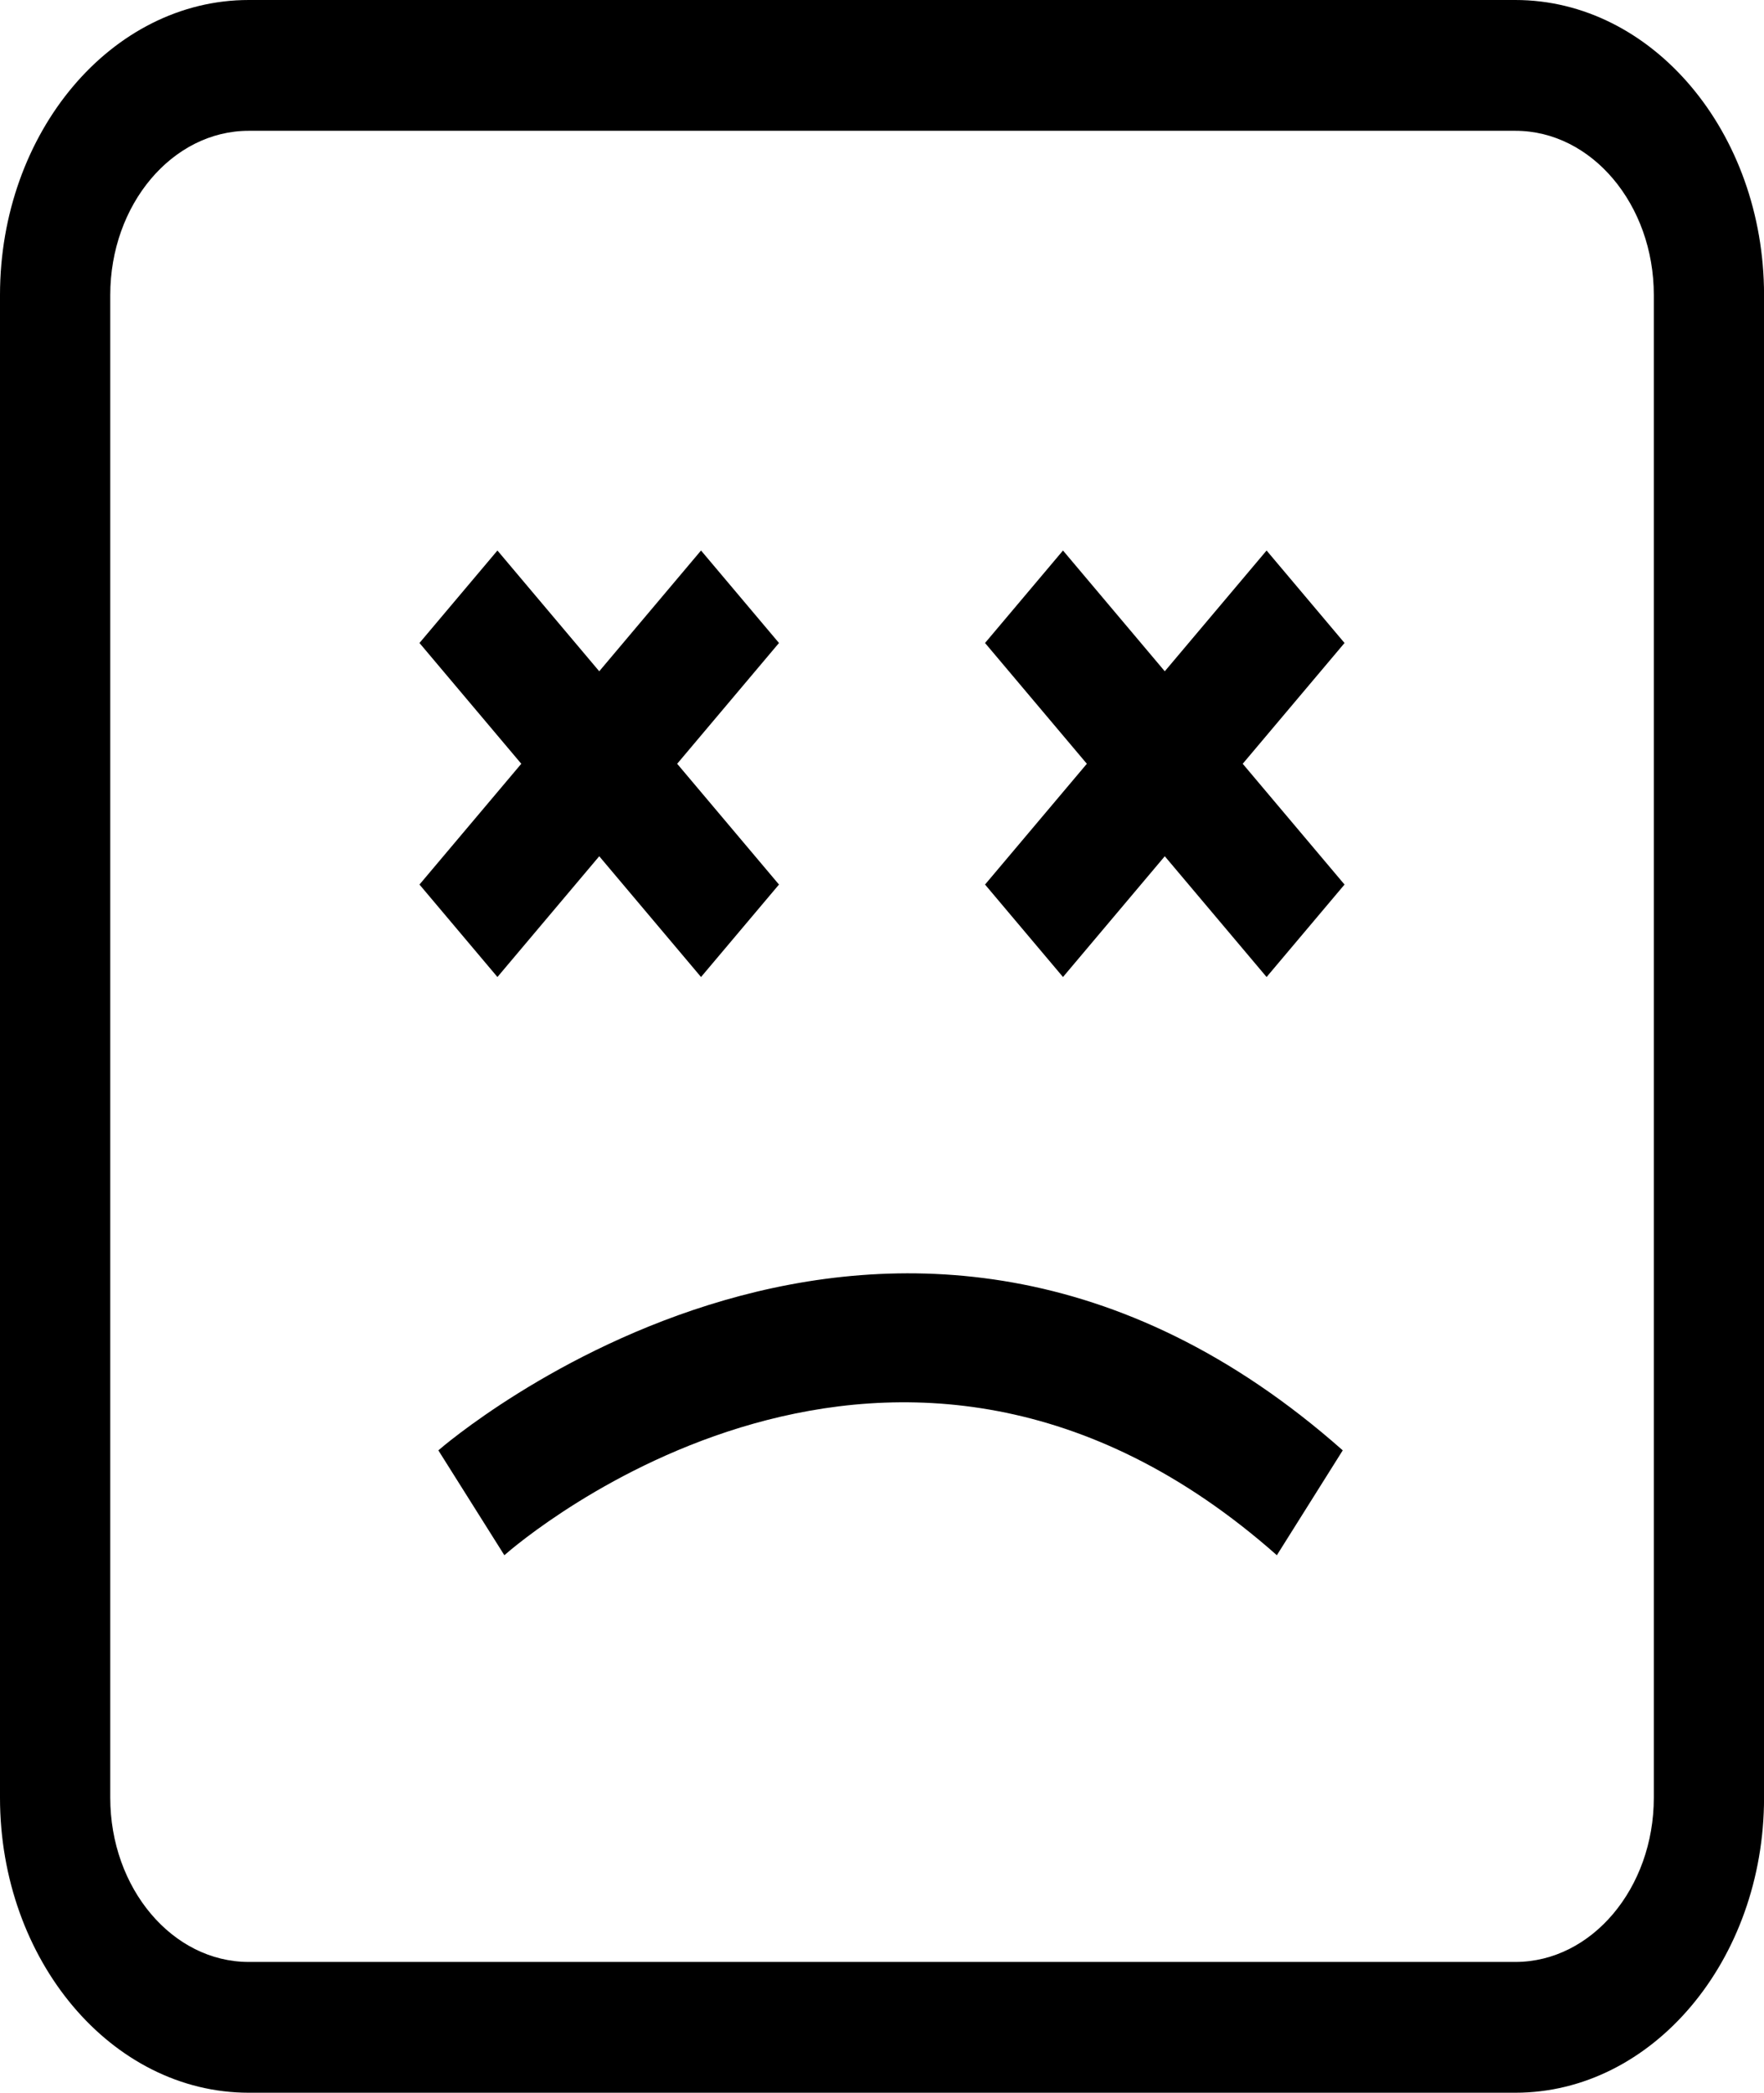 <svg xmlns="http://www.w3.org/2000/svg" viewBox="401.821 2008.64 98.365 116.685">
  <g id="sad-4" transform="translate(401.821 2008.64)">
    <path id="Path_11" data-name="Path 11" d="M125.446,313.862c.882-.776,21.836-18.791,43.077,0l3.674-5.847c-24.972-22.1-50.179-.217-50.431,0Z" transform="translate(-97.322 -227.147)"/>
    <path id="Path_12" data-name="Path 12" d="M120.866,152.675l5.677-6.734,5.676,6.734,4.347-5.156-5.677-6.734,5.677-6.735-4.347-5.156-5.676,6.734-5.677-6.734-4.347,5.156,5.677,6.735-5.677,6.734Z" transform="translate(-93.128 -98.199)"/>
    <path id="Path_13" data-name="Path 13" d="M277.968,152.675l5.676-6.734,5.677,6.734,4.346-5.156-5.677-6.734,5.677-6.735-4.346-5.156-5.677,6.734-5.676-6.734-4.347,5.156,5.677,6.735-5.677,6.734Z" transform="translate(-218.693 -98.199)"/>
    <path id="Path_14" data-name="Path 14" d="M13.869,116.685H84.5c7.646,0,13.868-7.382,13.868-16.452V16.452C98.365,7.38,92.142,0,84.5,0H13.869C6.223,0,0,7.38,0,16.452v83.782C0,109.3,6.223,116.685,13.869,116.685ZM6.148,16.452c0-5.049,3.464-9.159,7.721-9.159H84.5c4.257,0,7.721,4.109,7.721,9.159v83.782c0,5.049-3.464,9.159-7.721,9.159H13.869c-4.257,0-7.721-4.109-7.721-9.159Z"/>
  </g>
</svg>
